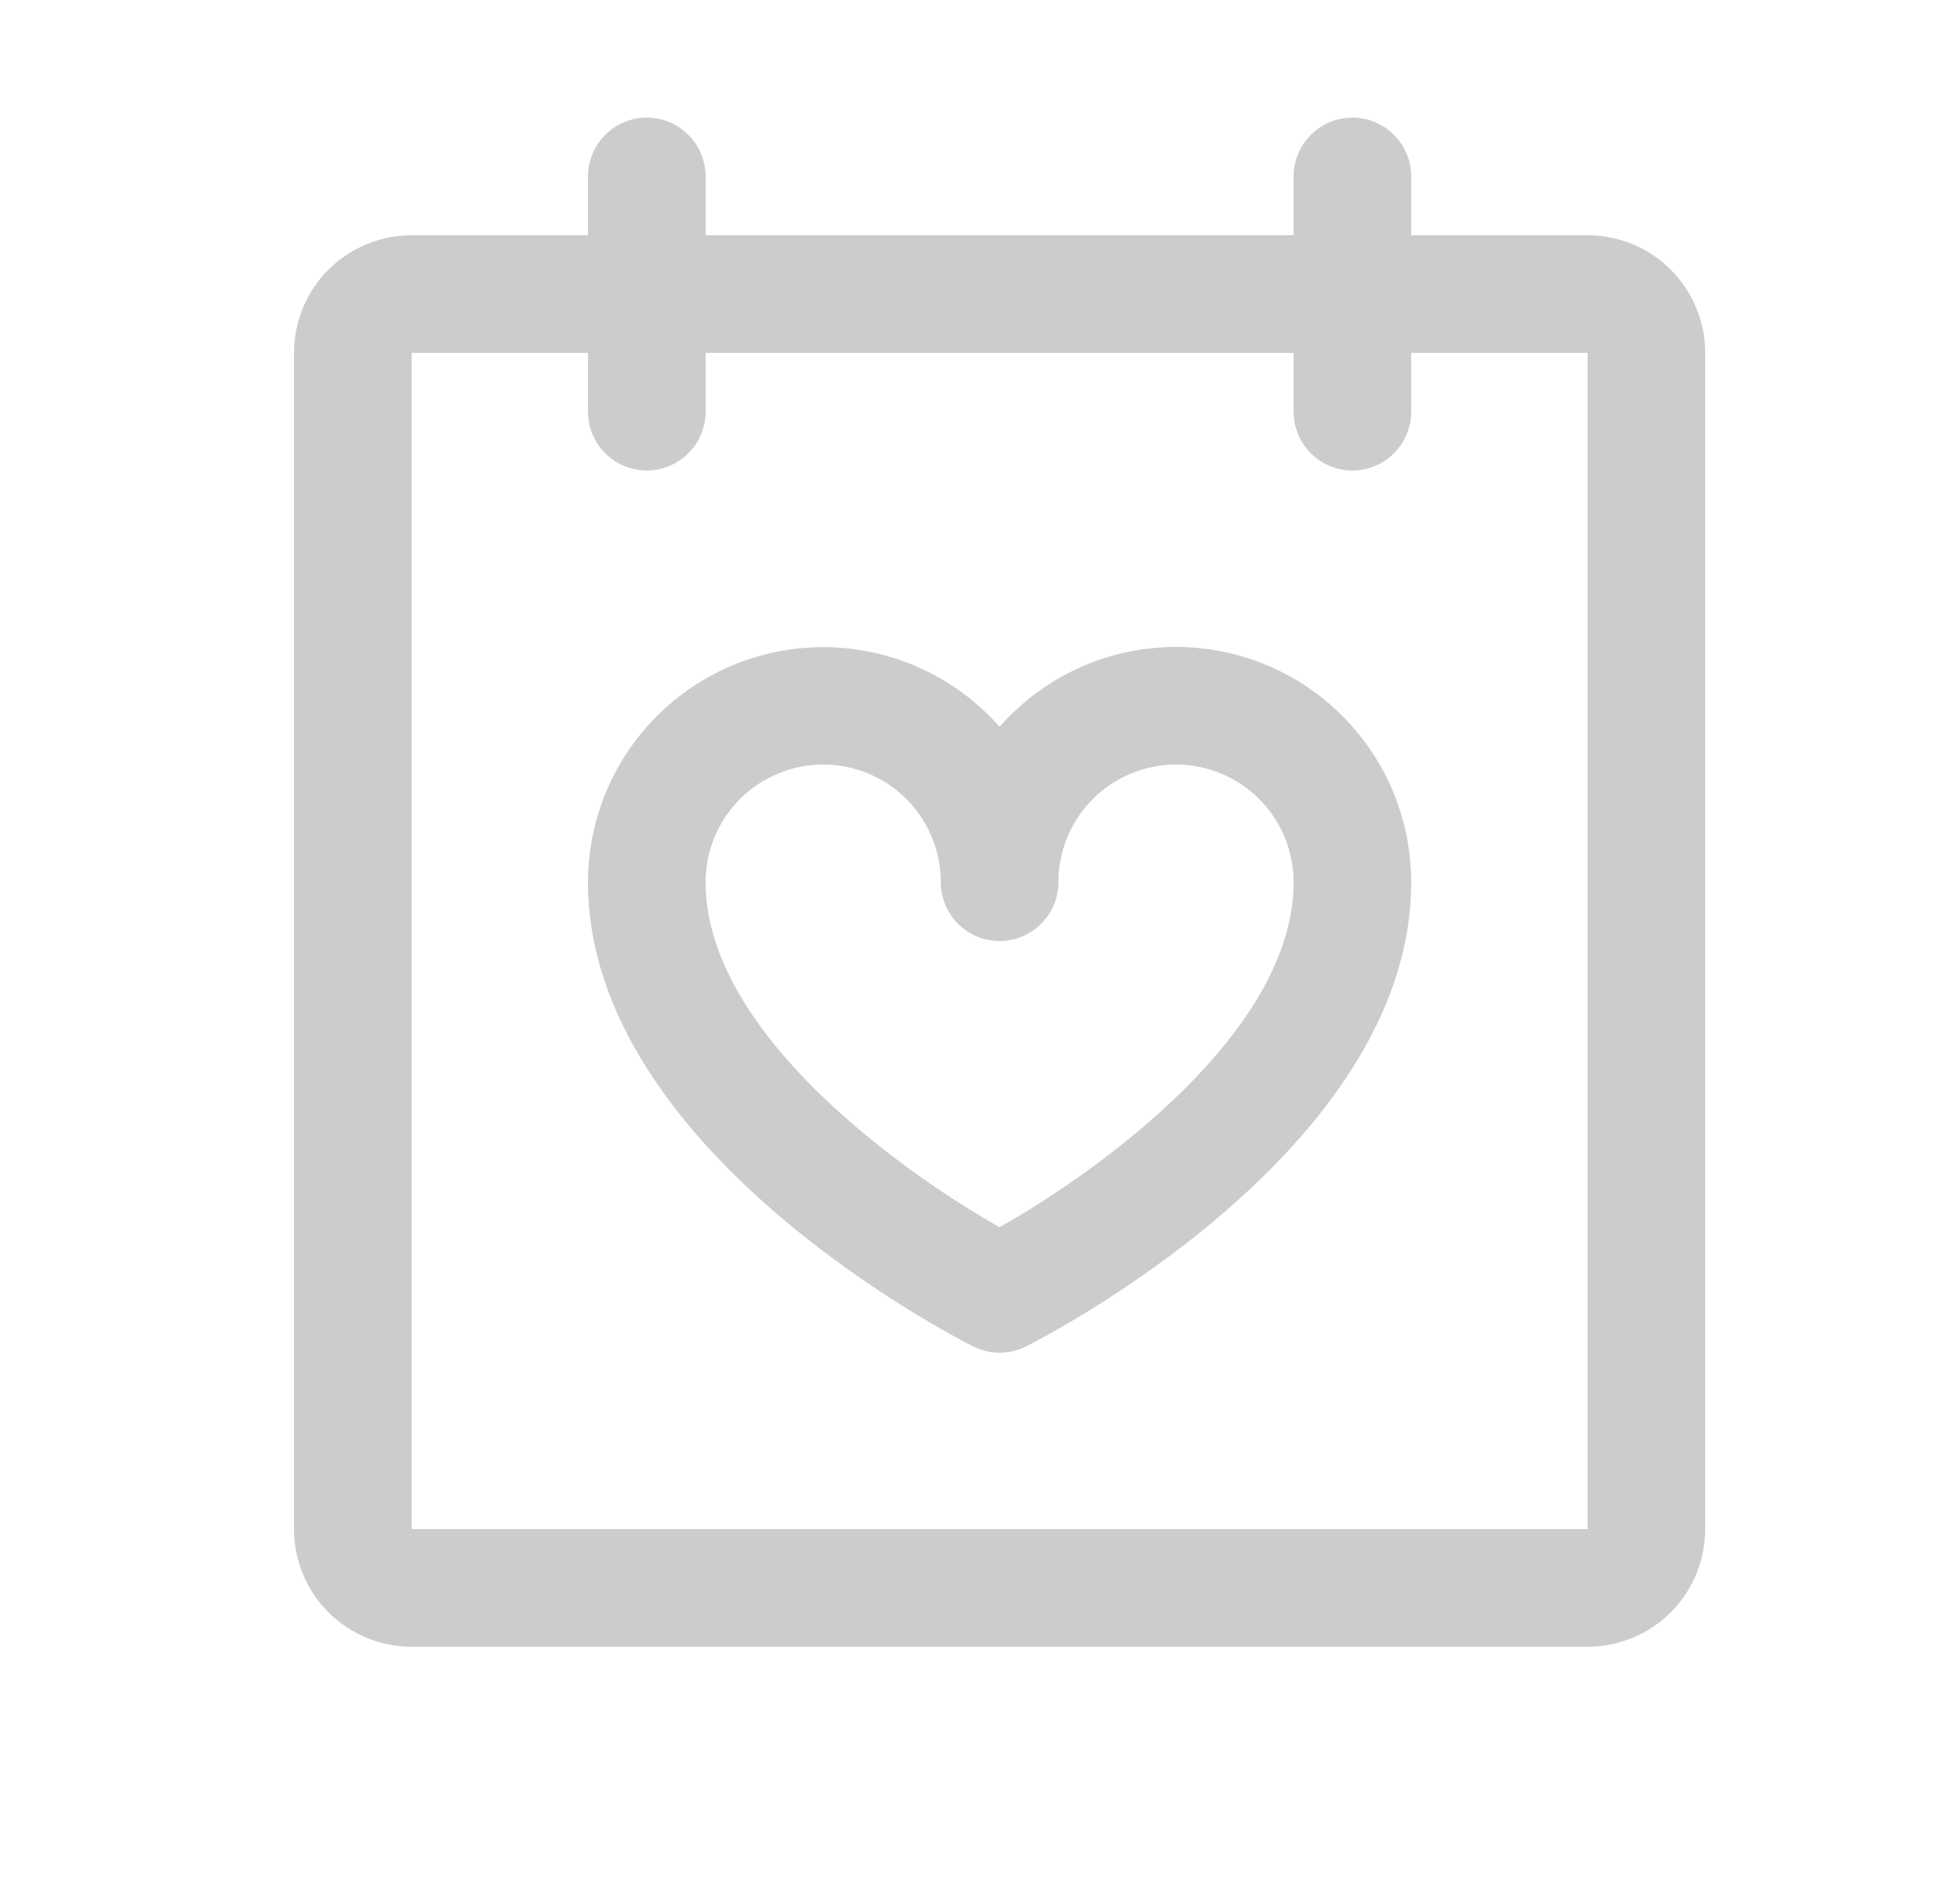 <svg width="25" height="24" viewBox="0 0 25 24" fill="none" xmlns="http://www.w3.org/2000/svg">
<g id="CalendarHeart">
<path id="Vector" d="M20.25 3H18V2.25C18 2.051 17.921 1.86 17.78 1.72C17.64 1.579 17.449 1.5 17.25 1.5C17.051 1.5 16.86 1.579 16.72 1.72C16.579 1.86 16.5 2.051 16.5 2.25V3H9V2.25C9 2.051 8.921 1.86 8.78 1.72C8.64 1.579 8.449 1.5 8.25 1.5C8.051 1.5 7.86 1.579 7.72 1.72C7.579 1.86 7.5 2.051 7.5 2.25V3H5.25C4.852 3 4.471 3.158 4.189 3.439C3.908 3.721 3.75 4.102 3.75 4.5V19.5C3.75 19.898 3.908 20.279 4.189 20.561C4.471 20.842 4.852 21 5.25 21H20.25C20.648 21 21.029 20.842 21.311 20.561C21.592 20.279 21.75 19.898 21.75 19.5V4.5C21.75 4.102 21.592 3.721 21.311 3.439C21.029 3.158 20.648 3 20.25 3ZM20.25 19.5H5.25V4.5H7.5V5.25C7.5 5.449 7.579 5.64 7.72 5.78C7.86 5.921 8.051 6 8.25 6C8.449 6 8.64 5.921 8.78 5.78C8.921 5.64 9 5.449 9 5.25V4.5H16.5V5.25C16.5 5.449 16.579 5.64 16.72 5.78C16.86 5.921 17.051 6 17.25 6C17.449 6 17.64 5.921 17.78 5.78C17.921 5.64 18 5.449 18 5.25V4.5H20.25V19.5ZM15 8.25C14.574 8.25 14.153 8.34 13.765 8.516C13.377 8.692 13.031 8.948 12.75 9.268C12.347 8.811 11.815 8.488 11.223 8.341C10.632 8.194 10.01 8.231 9.44 8.446C8.871 8.661 8.38 9.044 8.033 9.545C7.686 10.046 7.5 10.641 7.5 11.25C7.5 14.674 12.214 17.07 12.414 17.171C12.519 17.223 12.633 17.25 12.75 17.25C12.867 17.25 12.981 17.223 13.086 17.171C13.286 17.07 18 14.674 18 11.25C18 10.454 17.684 9.691 17.121 9.129C16.559 8.566 15.796 8.25 15 8.25ZM12.75 15.65C11.457 14.919 9 13.142 9 11.25C9 10.852 9.158 10.471 9.439 10.189C9.721 9.908 10.102 9.75 10.5 9.75C10.898 9.75 11.279 9.908 11.561 10.189C11.842 10.471 12 10.852 12 11.25C12 11.449 12.079 11.64 12.22 11.78C12.36 11.921 12.551 12 12.75 12C12.949 12 13.14 11.921 13.28 11.78C13.421 11.64 13.5 11.449 13.5 11.25C13.5 10.852 13.658 10.471 13.939 10.189C14.221 9.908 14.602 9.75 15 9.75C15.398 9.75 15.779 9.908 16.061 10.189C16.342 10.471 16.5 10.852 16.5 11.25C16.5 13.143 14.043 14.92 12.75 15.65Z" fill="#CCCCCC"/>
</g>
</svg>

